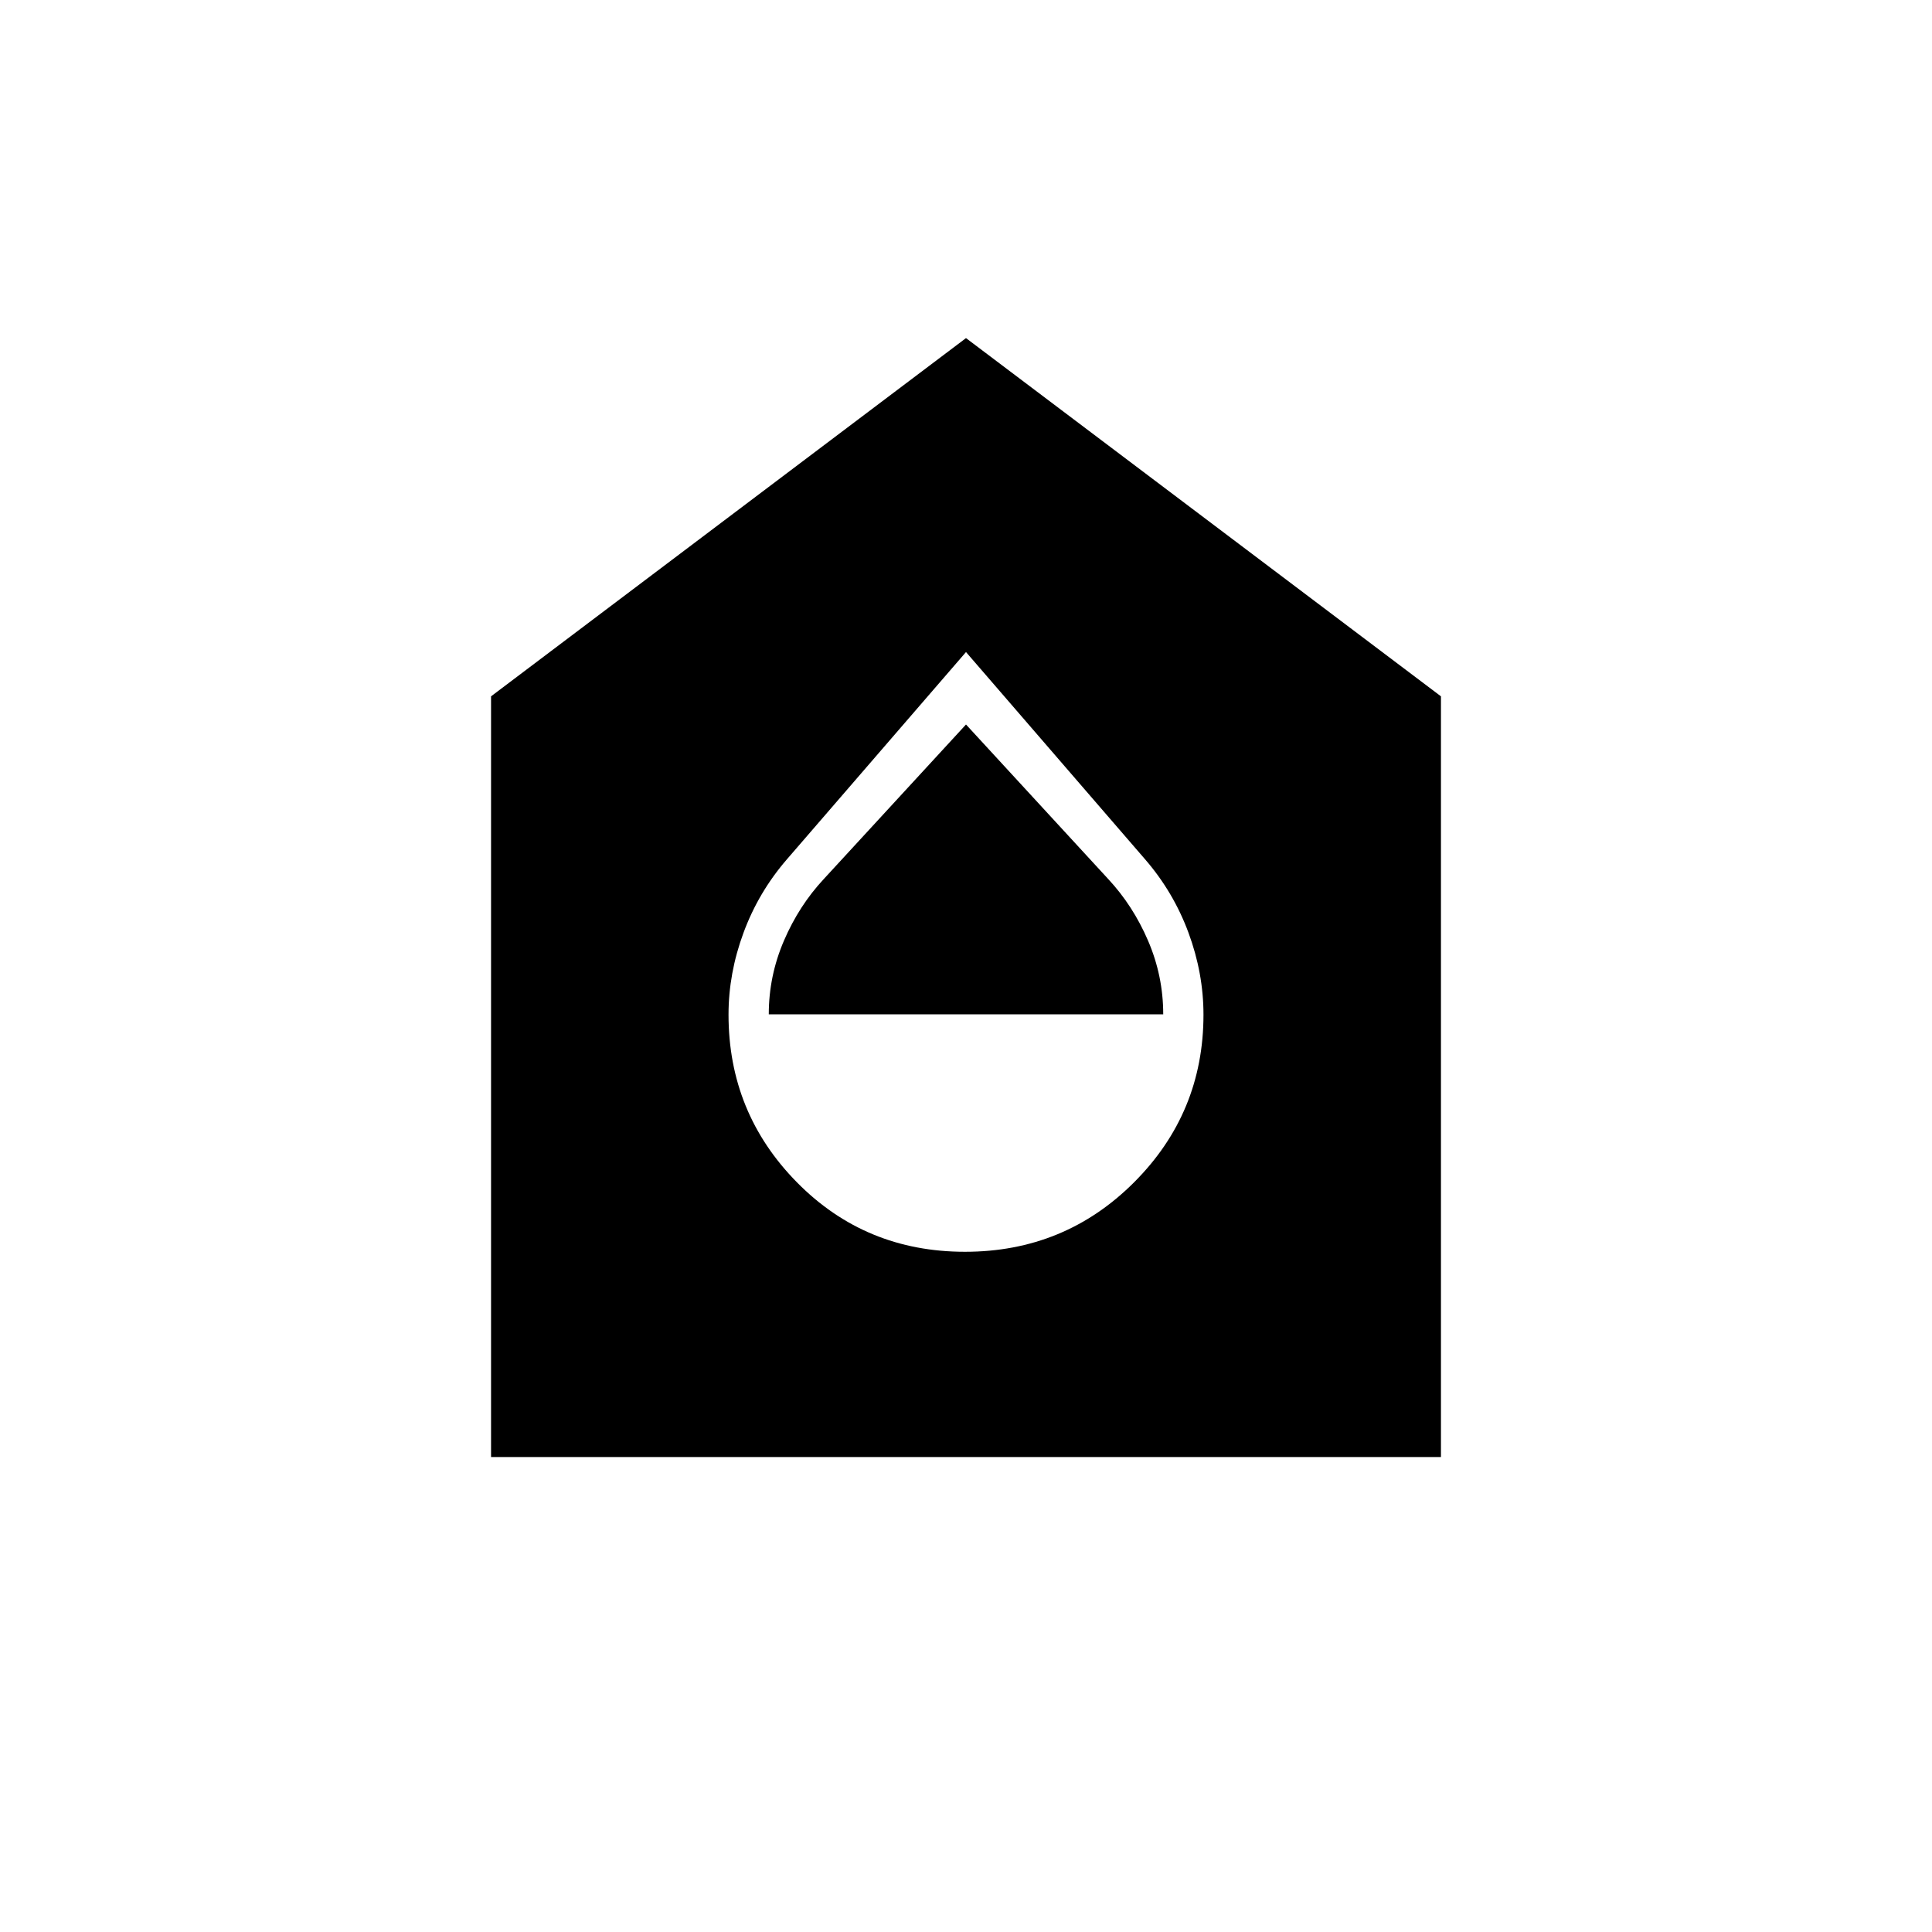 <svg xmlns="http://www.w3.org/2000/svg" height="20" viewBox="0 -960 960 960" width="20"><path d="M479.5-338q49.5 0 84-34.5t34.5-83.314q0-20.576-7.457-40.745Q583.085-516.729 569-533l-89-103-89 103q-14.085 16.271-21.543 36.441Q362-476.39 362-455.814 362-407 396-372.5q34 34.5 83.5 34.5ZM382-456q0-19 7.5-36.5t19.897-30.784L480-600l70.603 76.716Q563-510 570.5-492.5 578-475 578-456H382ZM244-236v-378l236-178 236 178v378H244Z"/></svg>